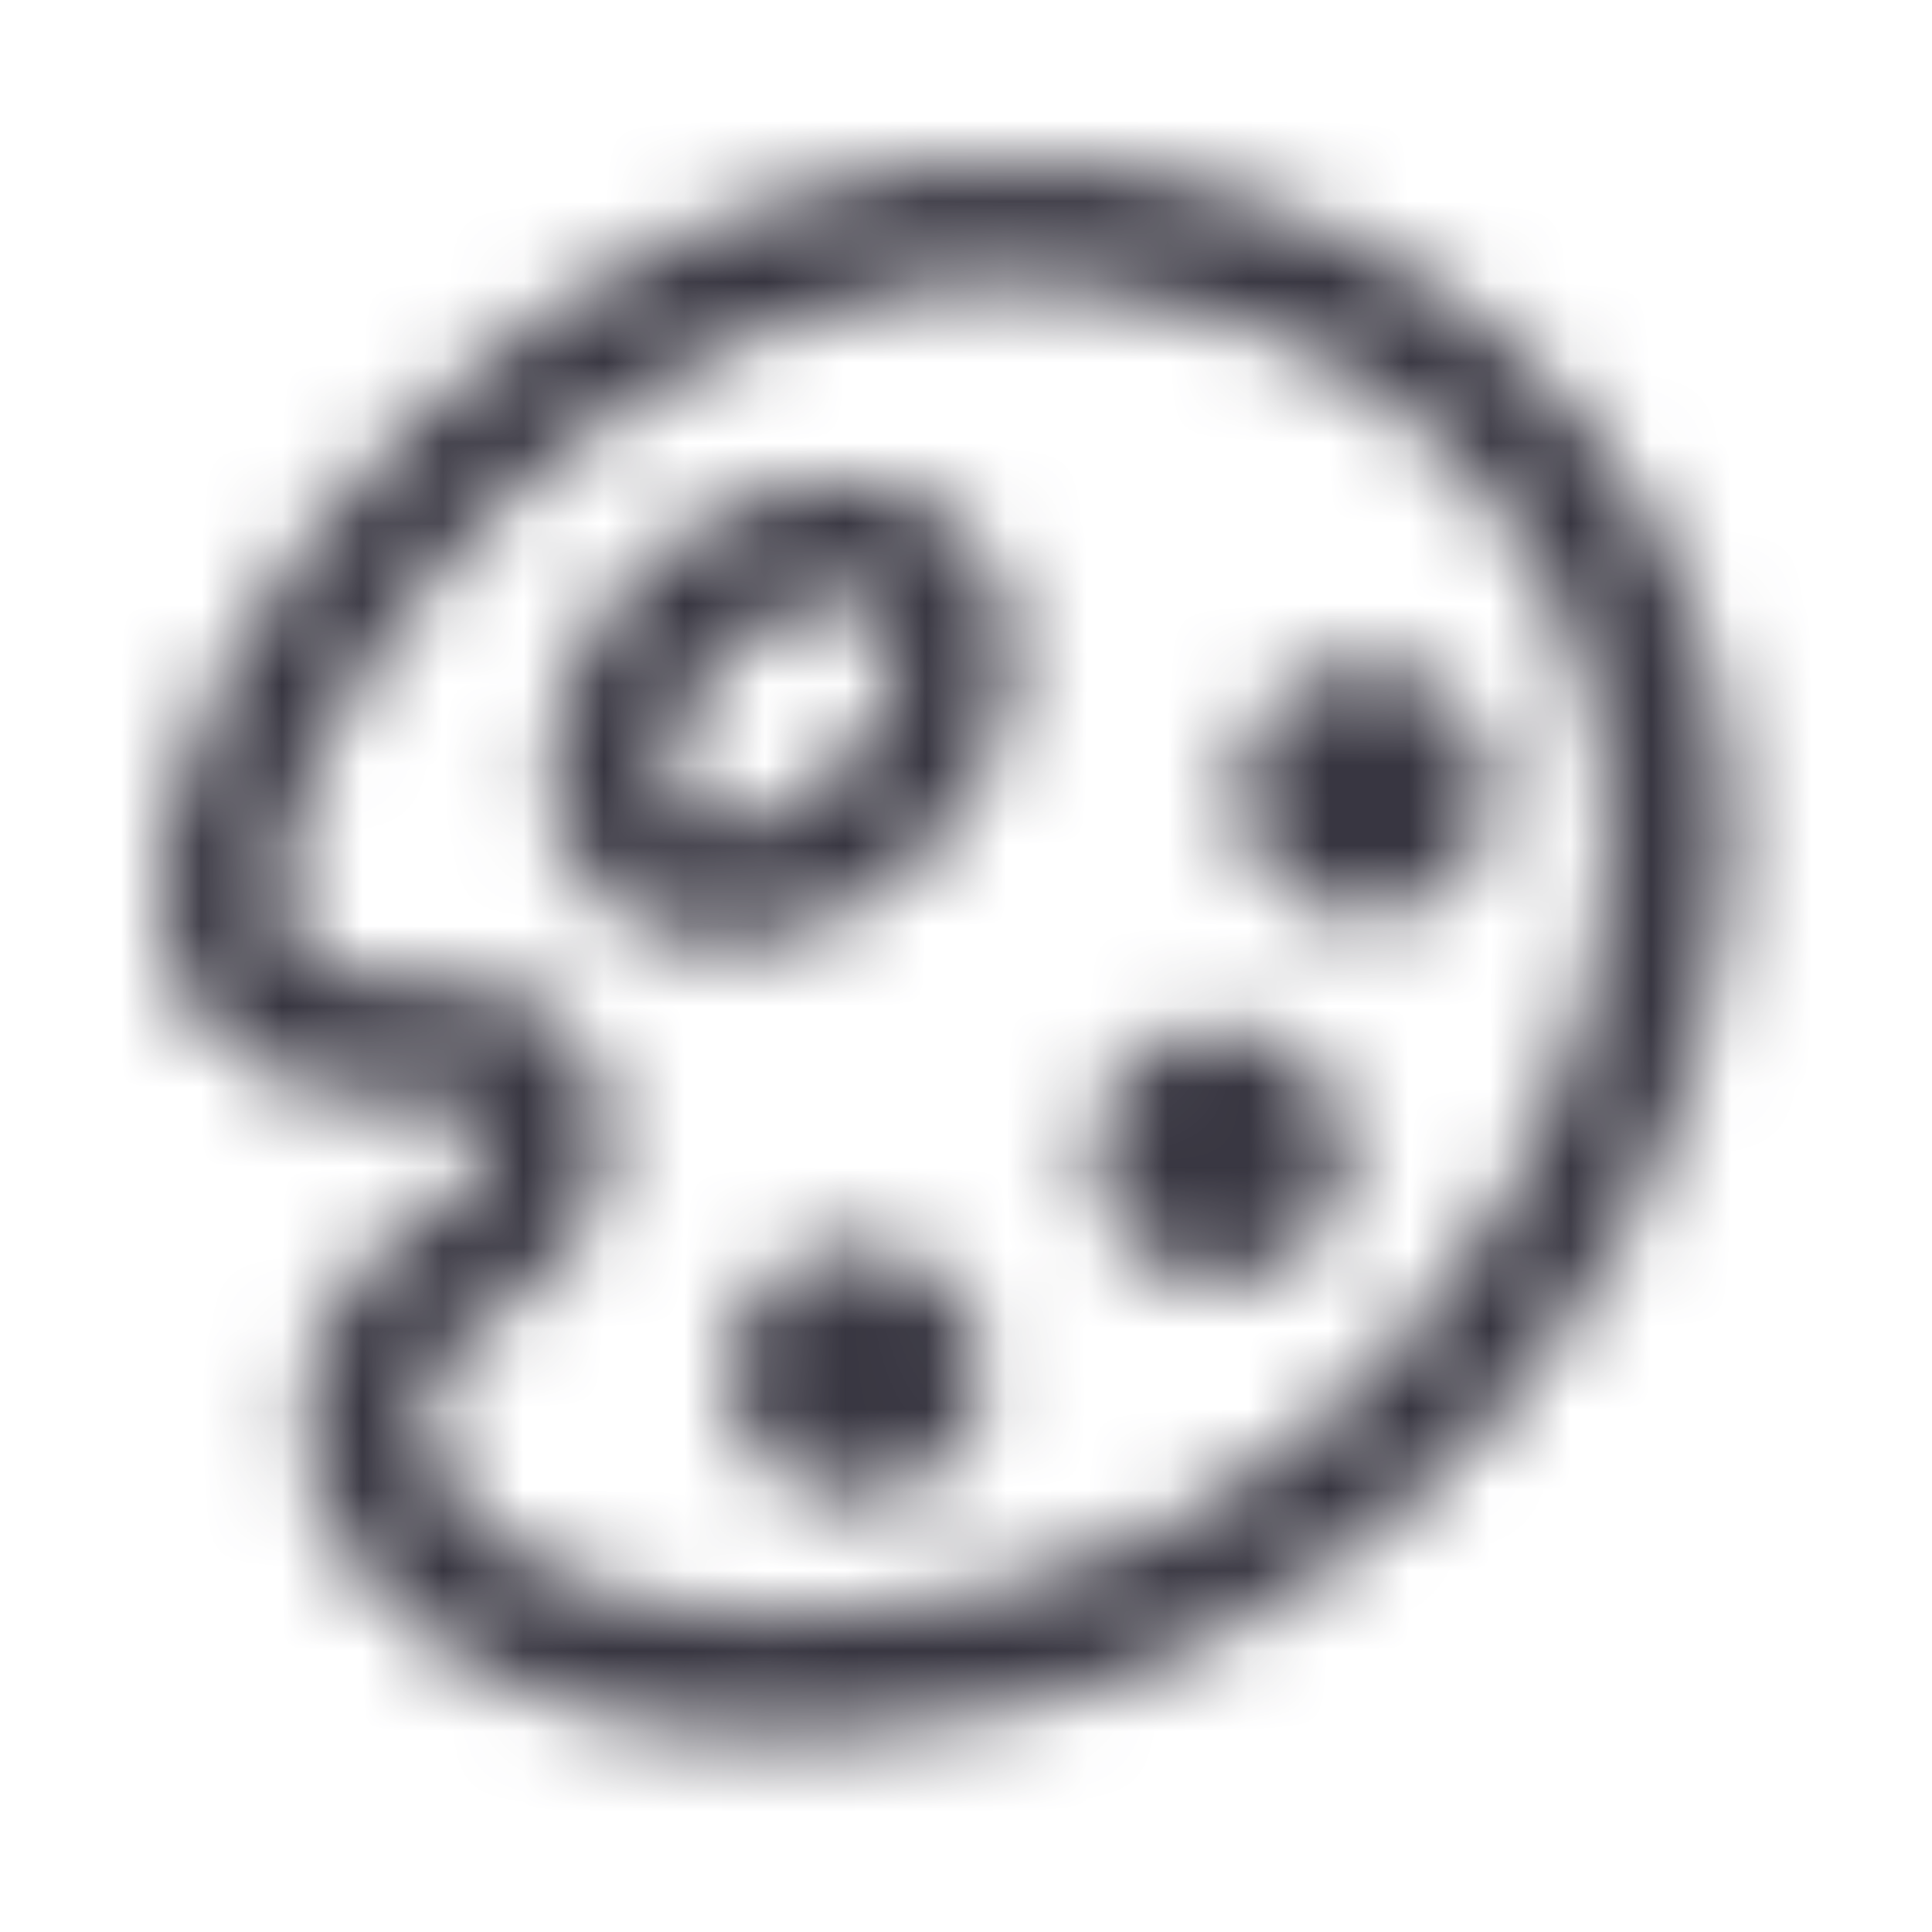 <svg width="24" height="24" viewBox="0 0 24 24" fill="none" xmlns="http://www.w3.org/2000/svg">
<mask id="mask0_3261_3541" style="mask-type:alpha" maskUnits="userSpaceOnUse" x="2" y="2" width="20" height="20">
<path fill-rule="evenodd" clip-rule="evenodd" d="M19.233 7.252C17.286 3.681 13.241 3.29 11.425 3.569C8.734 3.983 6.409 5.759 4.968 7.681C4.249 8.64 3.782 9.592 3.594 10.371C3.396 11.189 3.542 11.611 3.713 11.781C4.096 12.165 4.569 12.182 5.296 12.208C5.37 12.21 5.447 12.213 5.527 12.216C5.875 12.23 6.41 12.26 6.843 12.554C7.357 12.903 7.545 13.474 7.545 14.118C7.545 14.753 7.337 15.236 7.012 15.615C6.756 15.914 6.426 16.141 6.185 16.308C6.154 16.329 6.124 16.35 6.096 16.37C5.818 16.564 5.634 16.712 5.505 16.897C5.39 17.062 5.287 17.304 5.287 17.731C5.287 18.087 5.617 18.883 6.743 19.462C7.841 20.028 9.681 20.36 12.497 19.71C15.19 19.088 17.511 17.103 18.837 14.663C20.165 12.22 20.432 9.45 19.233 7.252ZM11.197 2.087C13.295 1.764 18.162 2.156 20.55 6.533C22.061 9.303 21.65 12.629 20.155 15.379C18.659 18.133 16.012 20.438 12.835 21.171C9.78 21.876 7.555 21.568 6.057 20.796C4.586 20.039 3.787 18.803 3.787 17.731C3.787 17.029 3.966 16.481 4.275 16.039C4.569 15.617 4.949 15.341 5.236 15.141C5.266 15.12 5.294 15.1 5.322 15.081C5.59 14.894 5.751 14.781 5.873 14.639C5.971 14.525 6.045 14.387 6.045 14.118C6.045 13.931 6.018 13.841 6.004 13.807C6.001 13.8 5.999 13.796 5.998 13.793C5.962 13.771 5.844 13.73 5.466 13.715C5.402 13.712 5.33 13.711 5.252 13.71C4.592 13.697 3.485 13.675 2.652 12.842C1.919 12.11 1.896 11.007 2.136 10.018C2.385 8.991 2.962 7.855 3.768 6.781C5.375 4.639 8.017 2.576 11.197 2.087Z" fill="#383641"/>
<path fill-rule="evenodd" clip-rule="evenodd" d="M9.167 10.238C9.544 10.19 10.012 9.985 10.427 9.571C10.841 9.157 11.046 8.688 11.093 8.311C11.14 7.937 11.032 7.733 10.935 7.636C10.838 7.539 10.634 7.431 10.26 7.478C9.883 7.525 9.414 7.73 9 8.144C8.586 8.558 8.381 9.027 8.333 9.404C8.286 9.779 8.394 9.982 8.491 10.08C8.589 10.177 8.792 10.285 9.167 10.238ZM7.431 11.14C8.41 12.12 10.227 11.892 11.487 10.632C12.748 9.371 12.976 7.555 11.996 6.575C11.016 5.595 9.2 5.823 7.939 7.084C6.679 8.344 6.451 10.161 7.431 11.14Z" fill="#383641"/>
<path d="M18.538 9.828C18.538 10.701 17.83 11.409 16.957 11.409C16.084 11.409 15.376 10.701 15.376 9.828C15.376 8.955 16.084 8.248 16.957 8.248C17.83 8.248 18.538 8.955 18.538 9.828Z" fill="#383641"/>
<path d="M16.731 14.344C16.731 15.217 16.023 15.924 15.15 15.924C14.277 15.924 13.57 15.217 13.57 14.344C13.57 13.471 14.277 12.763 15.15 12.763C16.023 12.763 16.731 13.471 16.731 14.344Z" fill="#383641"/>
<path d="M12.215 17.054C12.215 17.927 11.508 18.634 10.635 18.634C9.762 18.634 9.054 17.927 9.054 17.054C9.054 16.181 9.762 15.473 10.635 15.473C11.508 15.473 12.215 16.181 12.215 17.054Z" fill="#383641"/>
</mask>
<g mask="url(#mask0_3261_3541)">
<rect width="24" height="24" fill="#383641"/>
</g>
</svg>
